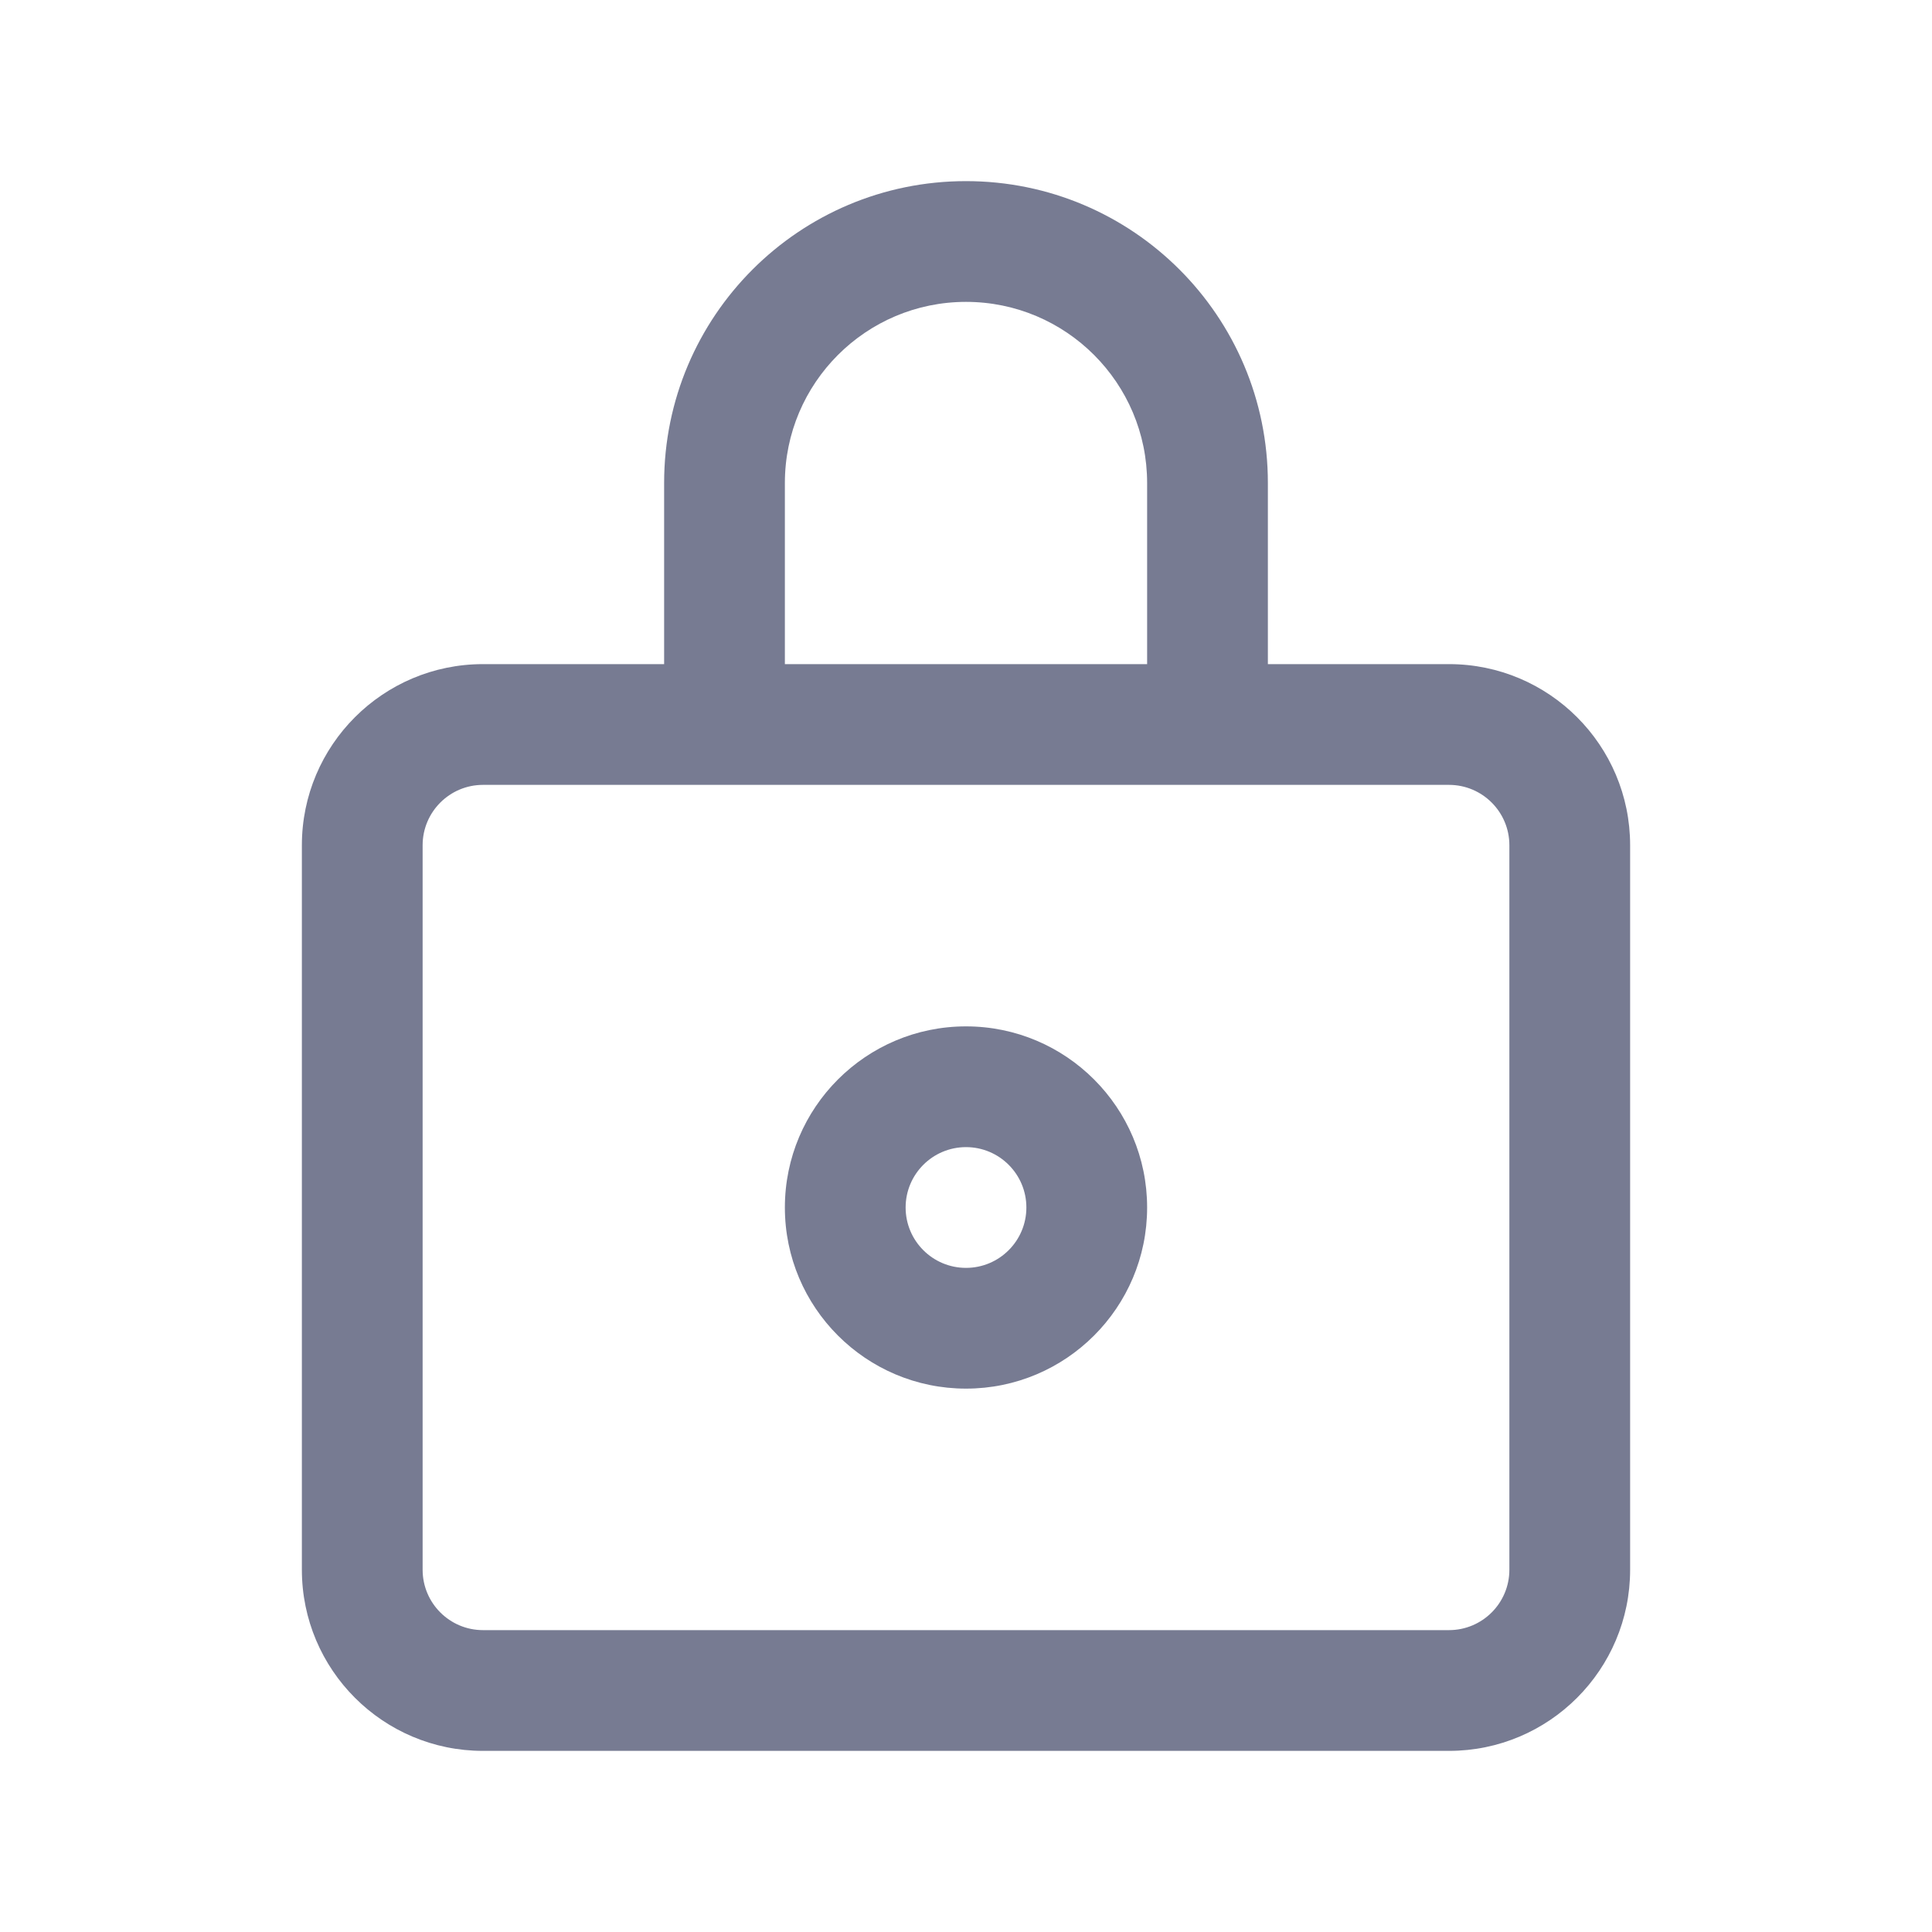 <svg width="16" height="16" viewBox="0 0 16 16" fill="none" xmlns="http://www.w3.org/2000/svg">
<path fill-rule="evenodd" clip-rule="evenodd" d="M6.5 10C6.5 9.172 7.172 8.5 8 8.5C8.828 8.5 9.5 9.172 9.5 10C9.5 10.828 8.828 11.5 8 11.5C7.172 11.5 6.5 10.828 6.5 10ZM8 9.5C7.724 9.5 7.5 9.724 7.5 10C7.5 10.276 7.724 10.5 8 10.5C8.276 10.5 8.5 10.276 8.5 10C8.5 9.724 8.276 9.5 8 9.5Z" fill="#777B92"/>
<path fill-rule="evenodd" clip-rule="evenodd" d="M8 1.5C9.381 1.5 10.5 2.619 10.5 4V5.5H12C12.828 5.5 13.5 6.172 13.5 7V13C13.5 13.828 12.828 14.5 12 14.5H4C3.172 14.5 2.5 13.828 2.5 13V7C2.5 6.172 3.172 5.5 4 5.5H5.5V4C5.5 2.619 6.619 1.5 8 1.5ZM9.5 5.5V4C9.5 3.172 8.828 2.5 8 2.5C7.172 2.5 6.5 3.172 6.5 4V5.5H9.5ZM12 6.5H4C3.724 6.5 3.5 6.724 3.5 7V13C3.5 13.276 3.724 13.5 4 13.5H12C12.276 13.5 12.5 13.276 12.5 13V7C12.5 6.724 12.276 6.5 12 6.5Z" fill="#777B92"/>
</svg>
